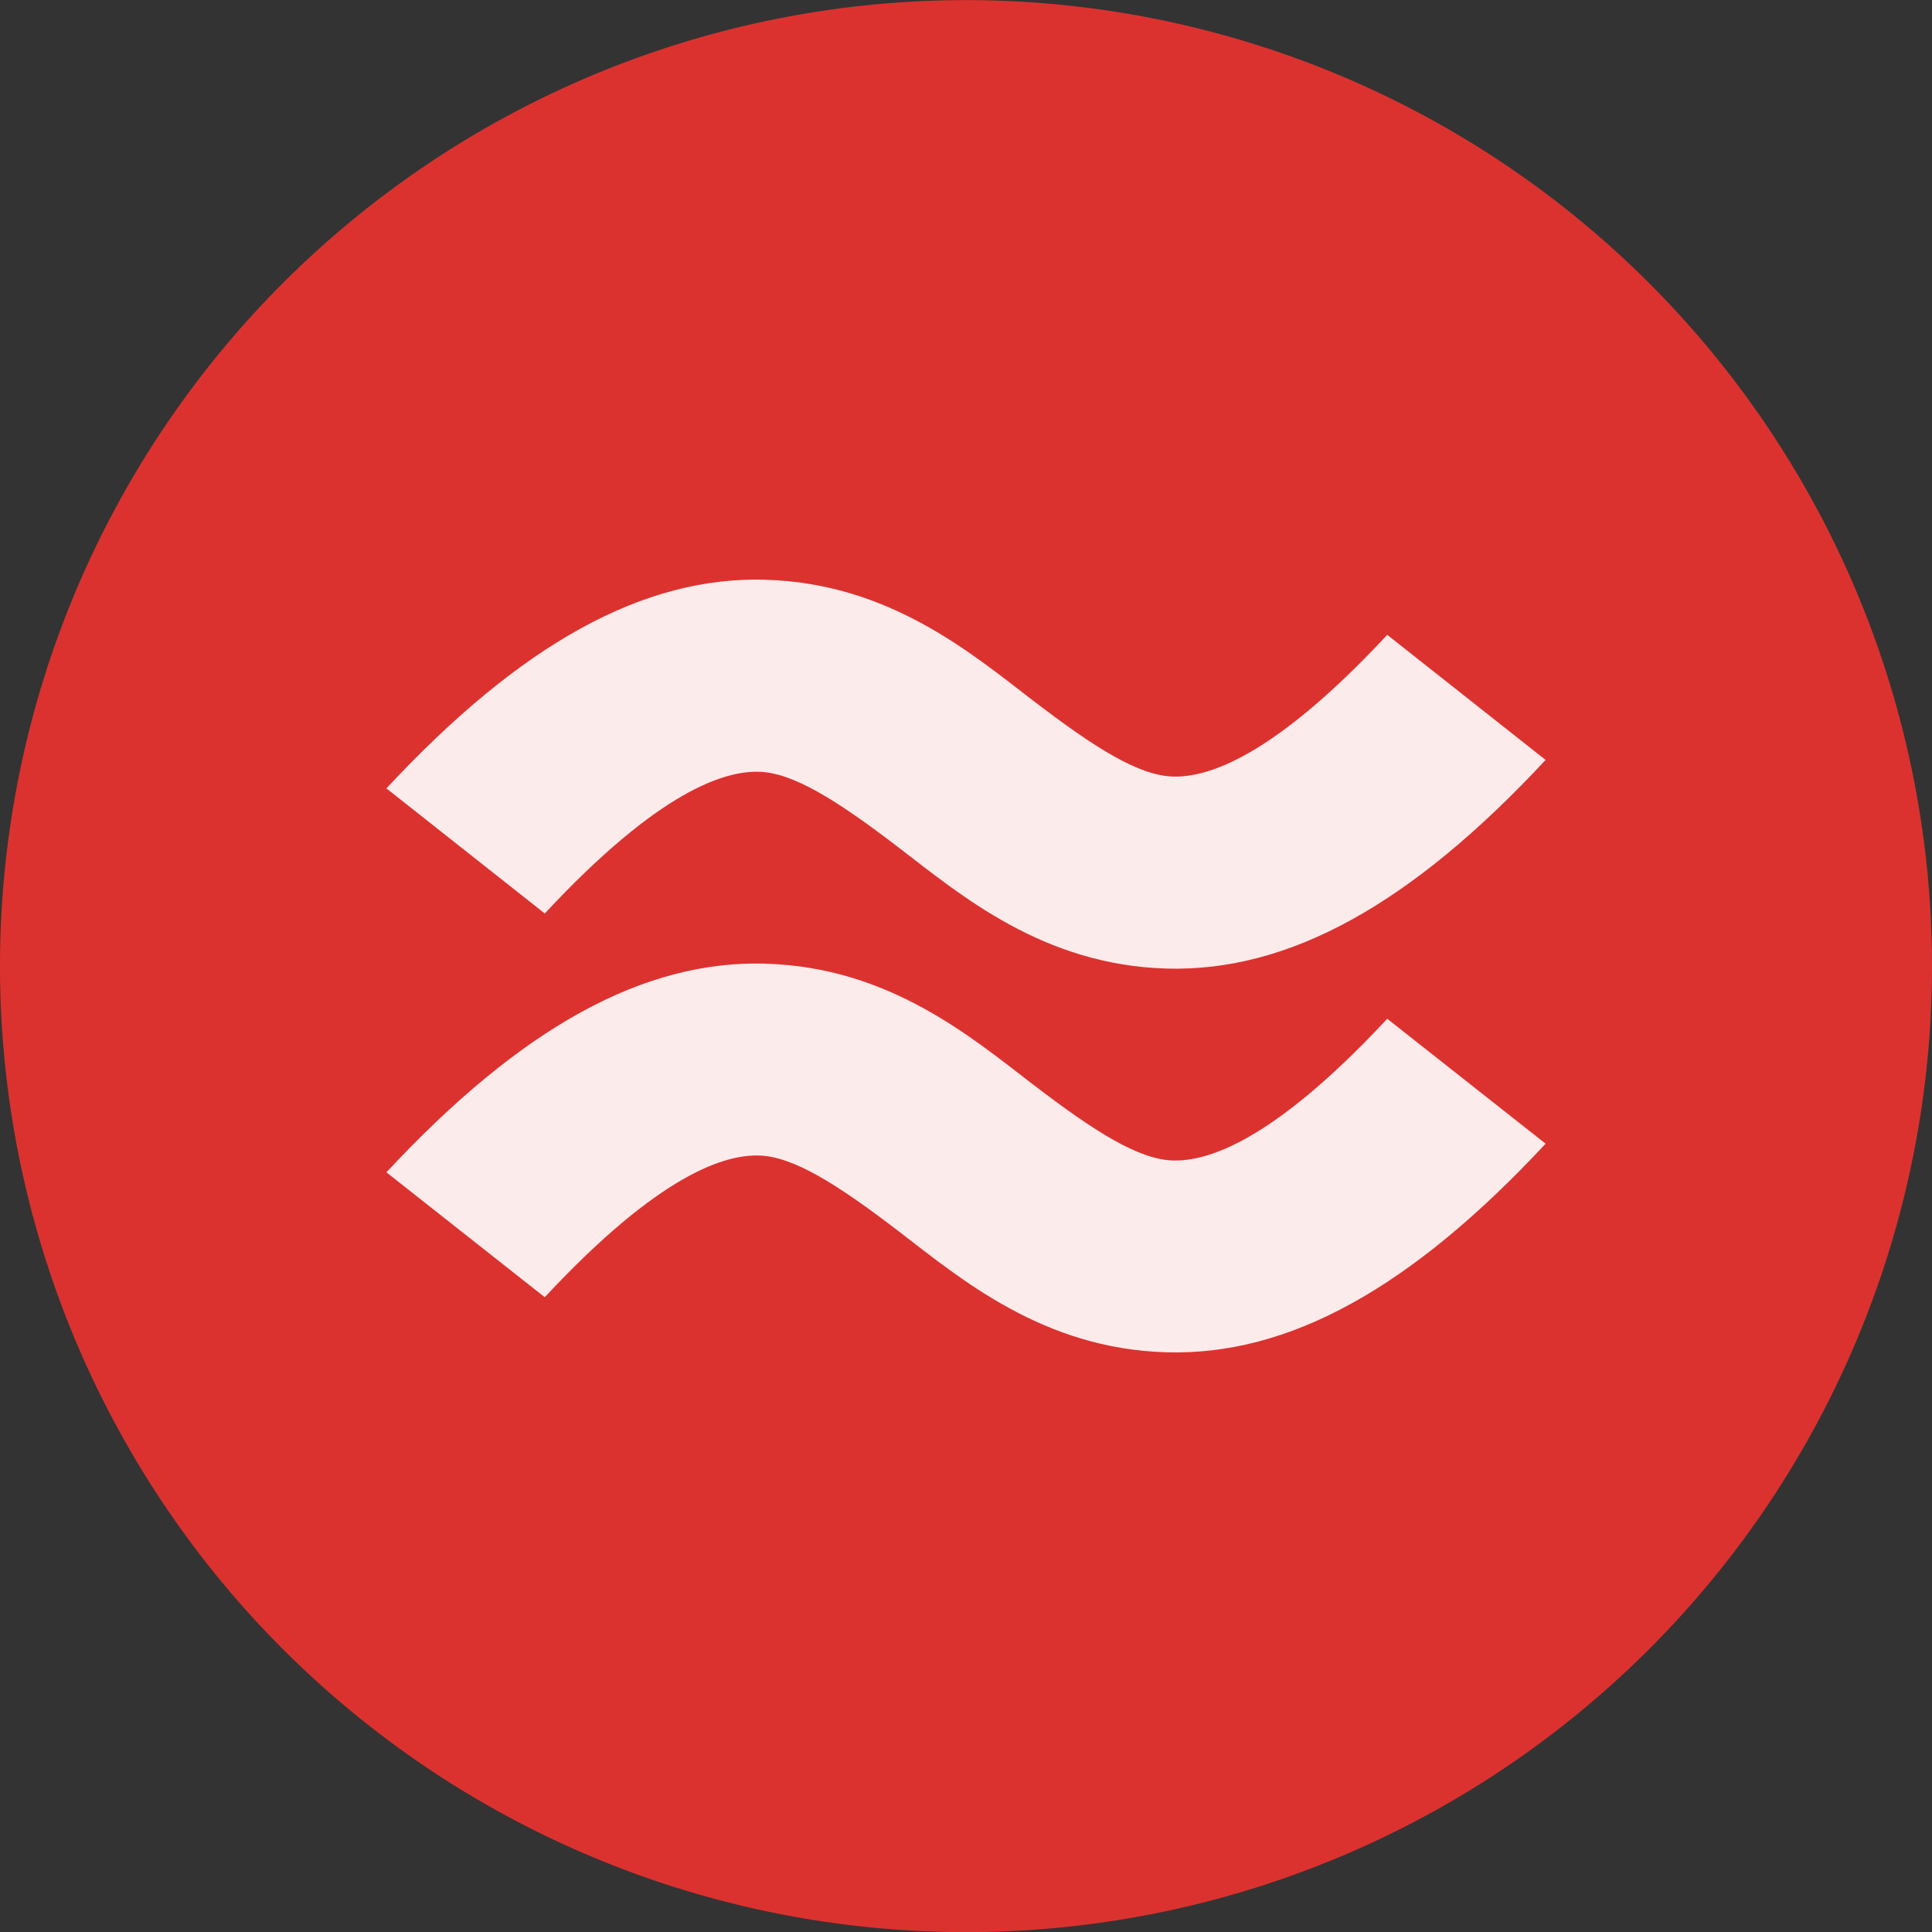 <?xml version="1.0" encoding="UTF-8" standalone="no"?>
<svg
   xmlns:dc="http://purl.org/dc/elements/1.1/"
   xmlns:cc="http://creativecommons.org/ns#"
   xmlns:rdf="http://www.w3.org/1999/02/22-rdf-syntax-ns#"
   xmlns:svg="http://www.w3.org/2000/svg"
   xmlns="http://www.w3.org/2000/svg"
   xmlns:sodipodi="http://sodipodi.sourceforge.net/DTD/sodipodi-0.dtd"
   xmlns:inkscape="http://www.inkscape.org/namespaces/inkscape"
   width="32"
   height="32"
   viewBox="0 0 32 32"
   id="svg2"
   version="1.1"
   inkscape:version="0.91 r13725"
   sodipodi:docname="poedit-fuzzy.svg">
  <rect x="0" y="0" width="32" height="32" fill="#333333" stroke="none"/>
  <defs
     id="defs14" />
  <sodipodi:namedview
     pagecolor="#ffffff"
     bordercolor="#666666"
     borderopacity="1"
     objecttolerance="10"
     gridtolerance="10"
     guidetolerance="10"
     inkscape:pageopacity="0"
     inkscape:pageshadow="2"
     inkscape:window-width="1366"
     inkscape:window-height="704"
     id="namedview12"
     showgrid="false"
     inkscape:zoom="1"
     inkscape:cx="0.74576271"
     inkscape:cy="16"
     inkscape:window-x="0"
     inkscape:window-y="27"
     inkscape:window-maximized="1"
     inkscape:current-layer="svg2">
    <inkscape:grid
       type="xygrid"
       id="grid4144" />
  </sodipodi:namedview>
  <g
     style="fill-rule:evenodd"
     id="g4-7"
     transform="scale(2,2)">
    <path
       inkscape:connector-curvature="0"
       style="fill:#dc322f"
       d="m 16,8.001 a 8,8 0 0 1 -16,0 8,8 0 1 1 16,0 z"
       id="path6-6" />
  </g>
  <path
     style="color:#000000;font-style:normal;font-variant:normal;font-weight:normal;font-stretch:normal;font-size:medium;line-height:normal;font-family:sans-serif;text-indent:0;text-align:start;text-decoration:none;text-decoration-line:none;text-decoration-style:solid;text-decoration-color:#000000;letter-spacing:normal;word-spacing:normal;text-transform:none;direction:ltr;block-progression:tb;writing-mode:lr-tb;baseline-shift:baseline;text-anchor:start;white-space:normal;clip-rule:nonzero;display:inline;overflow:visible;visibility:visible;opacity:1;isolation:auto;mix-blend-mode:normal;color-interpolation:sRGB;color-interpolation-filters:linearRGB;solid-color:#000000;solid-opacity:1;fill:#ffffff;fill-opacity:0.902;fill-rule:evenodd;stroke:none;stroke-width:2.5;stroke-linecap:butt;stroke-linejoin:round;stroke-miterlimit:4;stroke-dasharray:none;stroke-dashoffset:0;stroke-opacity:1;color-rendering:auto;image-rendering:auto;shape-rendering:auto;text-rendering:auto;enable-background:accumulate"
     d="M 12.689,9.602 C 10.659,9.54 8.631,10.662 6.4,13.058 l 2.623,2.072 c 1.914,-2.055 2.994,-2.365 3.553,-2.347 0.56,0.017 1.282,0.467 2.318,1.262 1.036,0.795 2.386,1.935 4.417,1.997 2.031,0.062 4.059,-1.059 6.289,-3.455 l -2.623,-2.072 c -1.914,2.055 -2.994,2.365 -3.553,2.347 -0.56,-0.017 -1.282,-0.467 -2.318,-1.262 -1.036,-0.795 -2.386,-1.935 -4.417,-1.997 z m 0,6.359 C 10.659,15.899 8.631,17.021 6.4,19.417 l 2.623,2.069 c 1.914,-2.055 2.994,-2.365 3.553,-2.347 0.56,0.017 1.282,0.467 2.318,1.262 1.036,0.795 2.386,1.935 4.417,1.997 2.031,0.062 4.059,-1.059 6.289,-3.455 l -2.623,-2.069 c -1.914,2.055 -2.994,2.365 -3.553,2.347 -0.56,-0.017 -1.282,-0.467 -2.318,-1.262 -1.036,-0.795 -2.386,-1.935 -4.417,-1.997 z"
     id="path4144-0"
     inkscape:connector-curvature="0" />
</svg>
